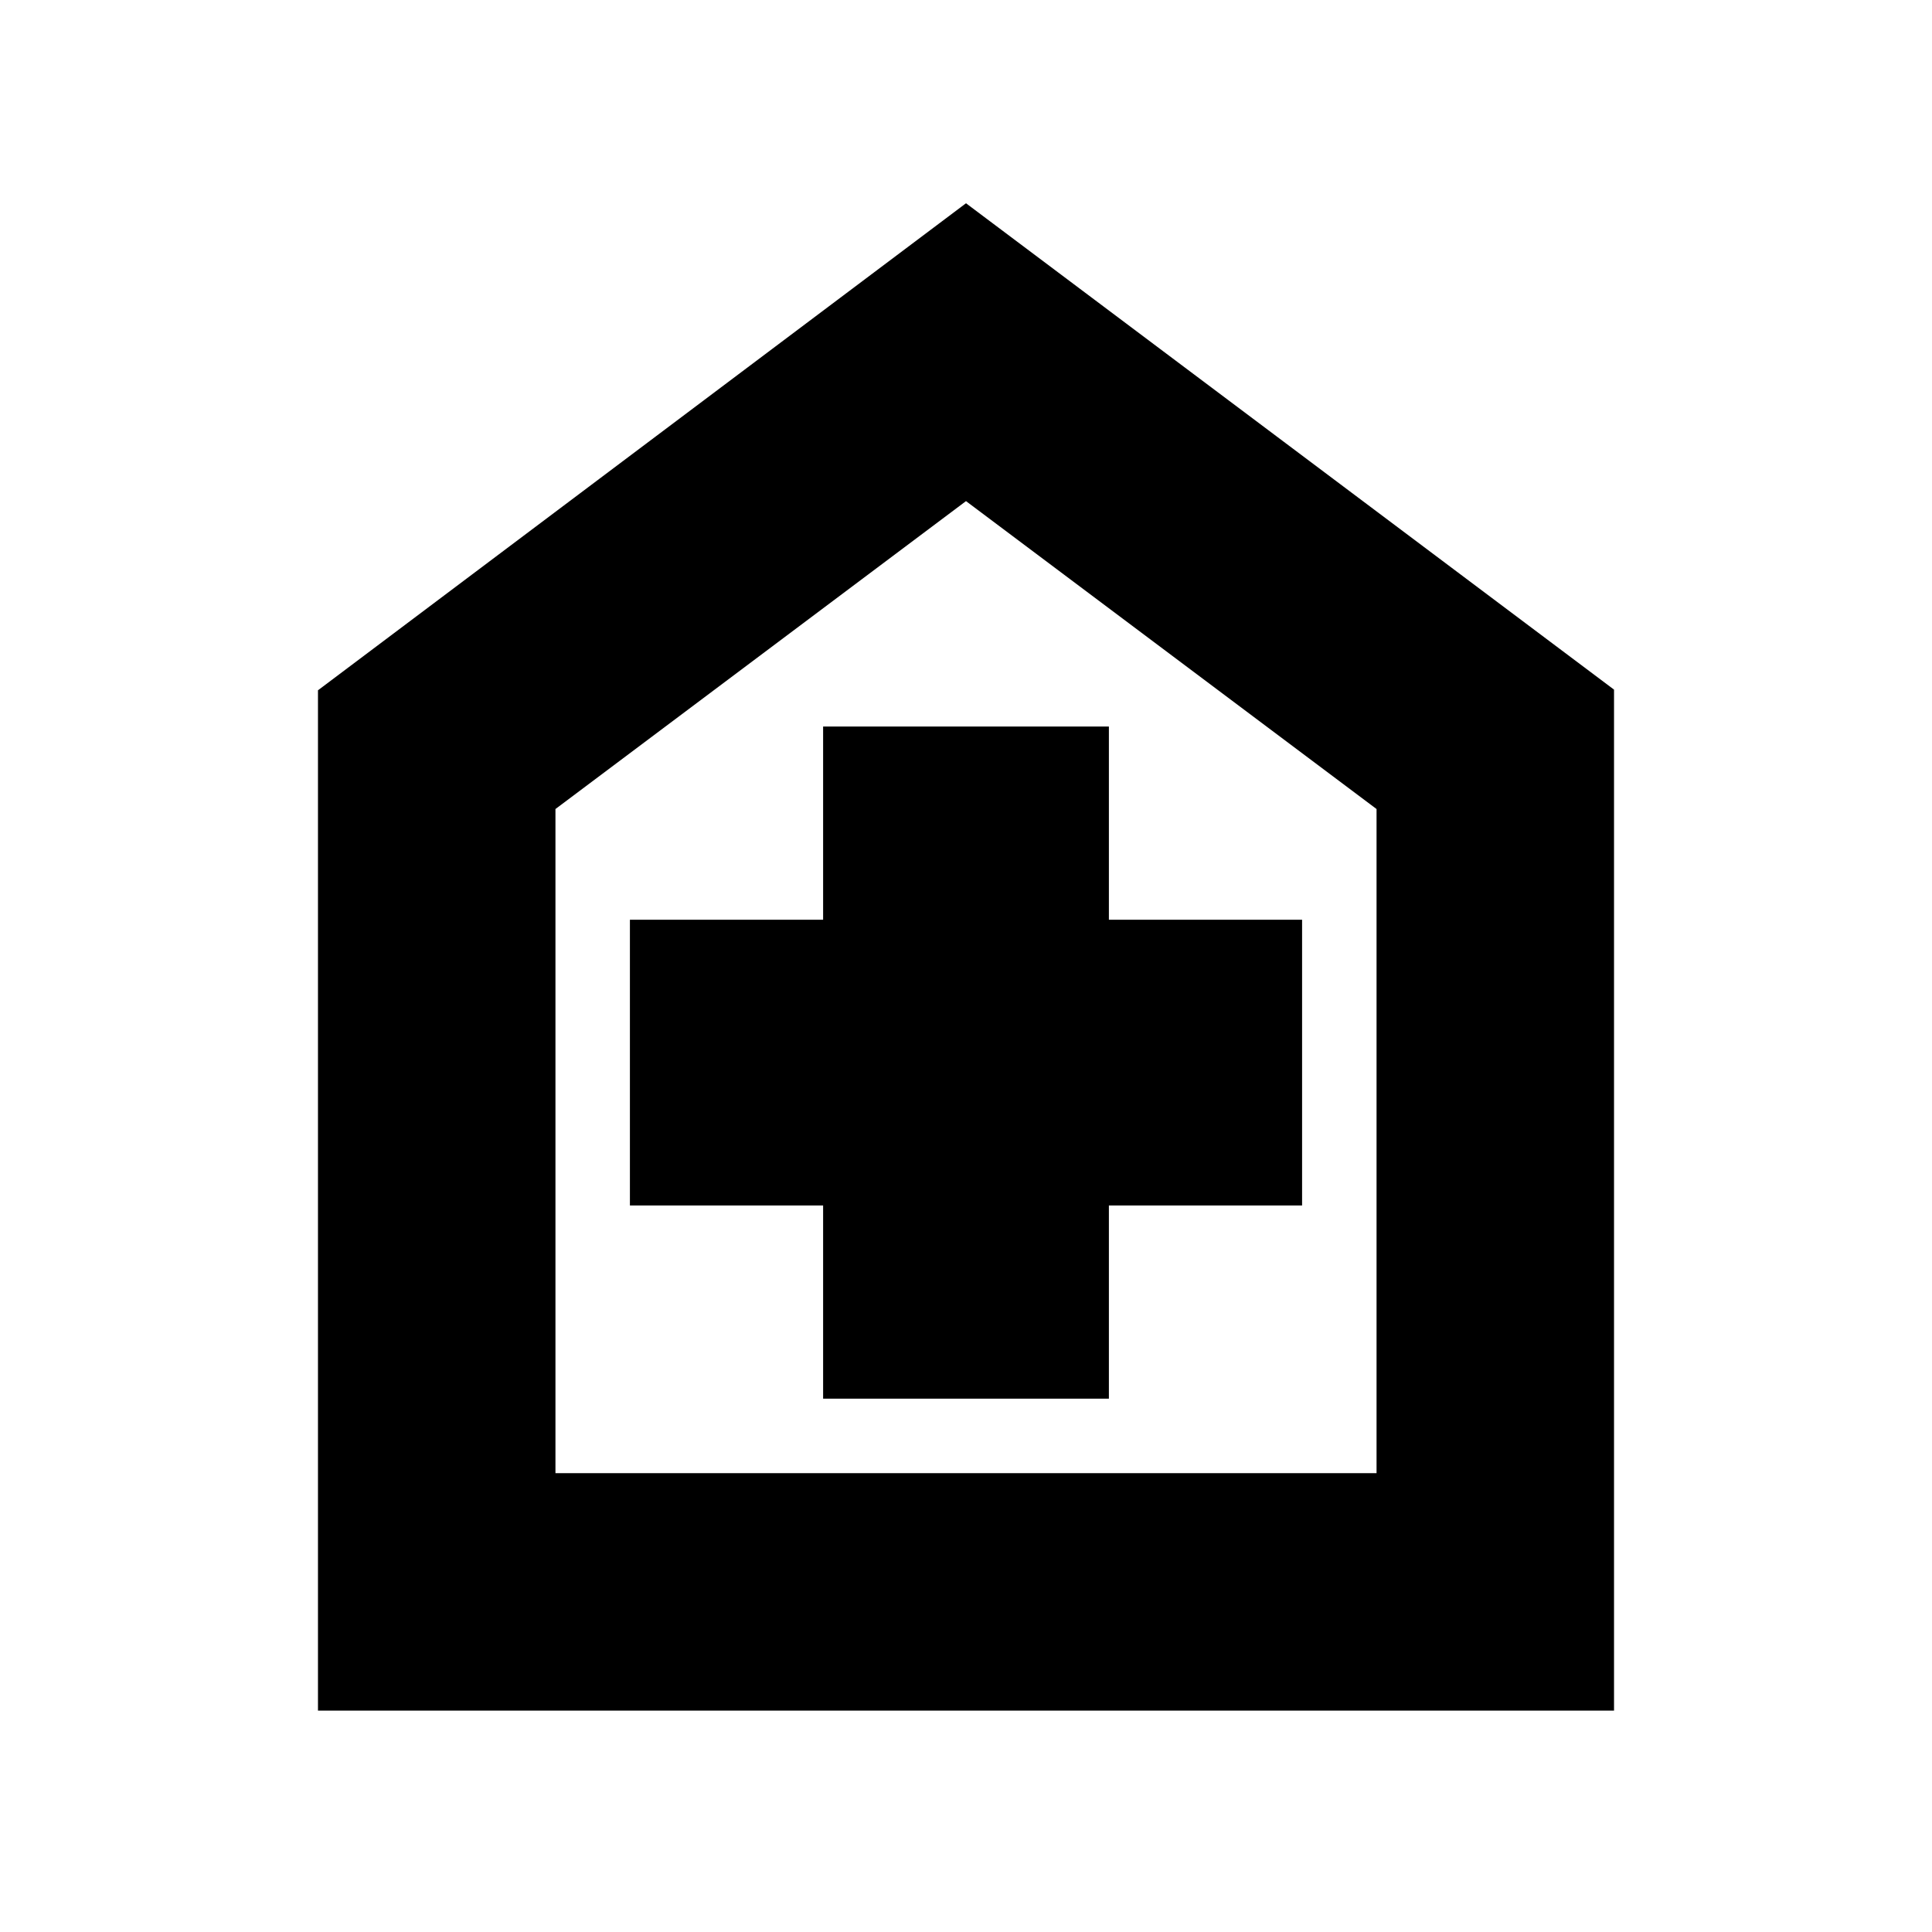 <svg xmlns="http://www.w3.org/2000/svg" height="20" viewBox="0 -960 960 960" width="20"><path d="M409-265h142v-96h96v-142h-96v-96H409v96h-96v142h96v96ZM158-110v-507l322-242 322 241.67V-110H158Zm118-118h408v-330L480-711 276-558v330Zm204-242Z"/></svg>